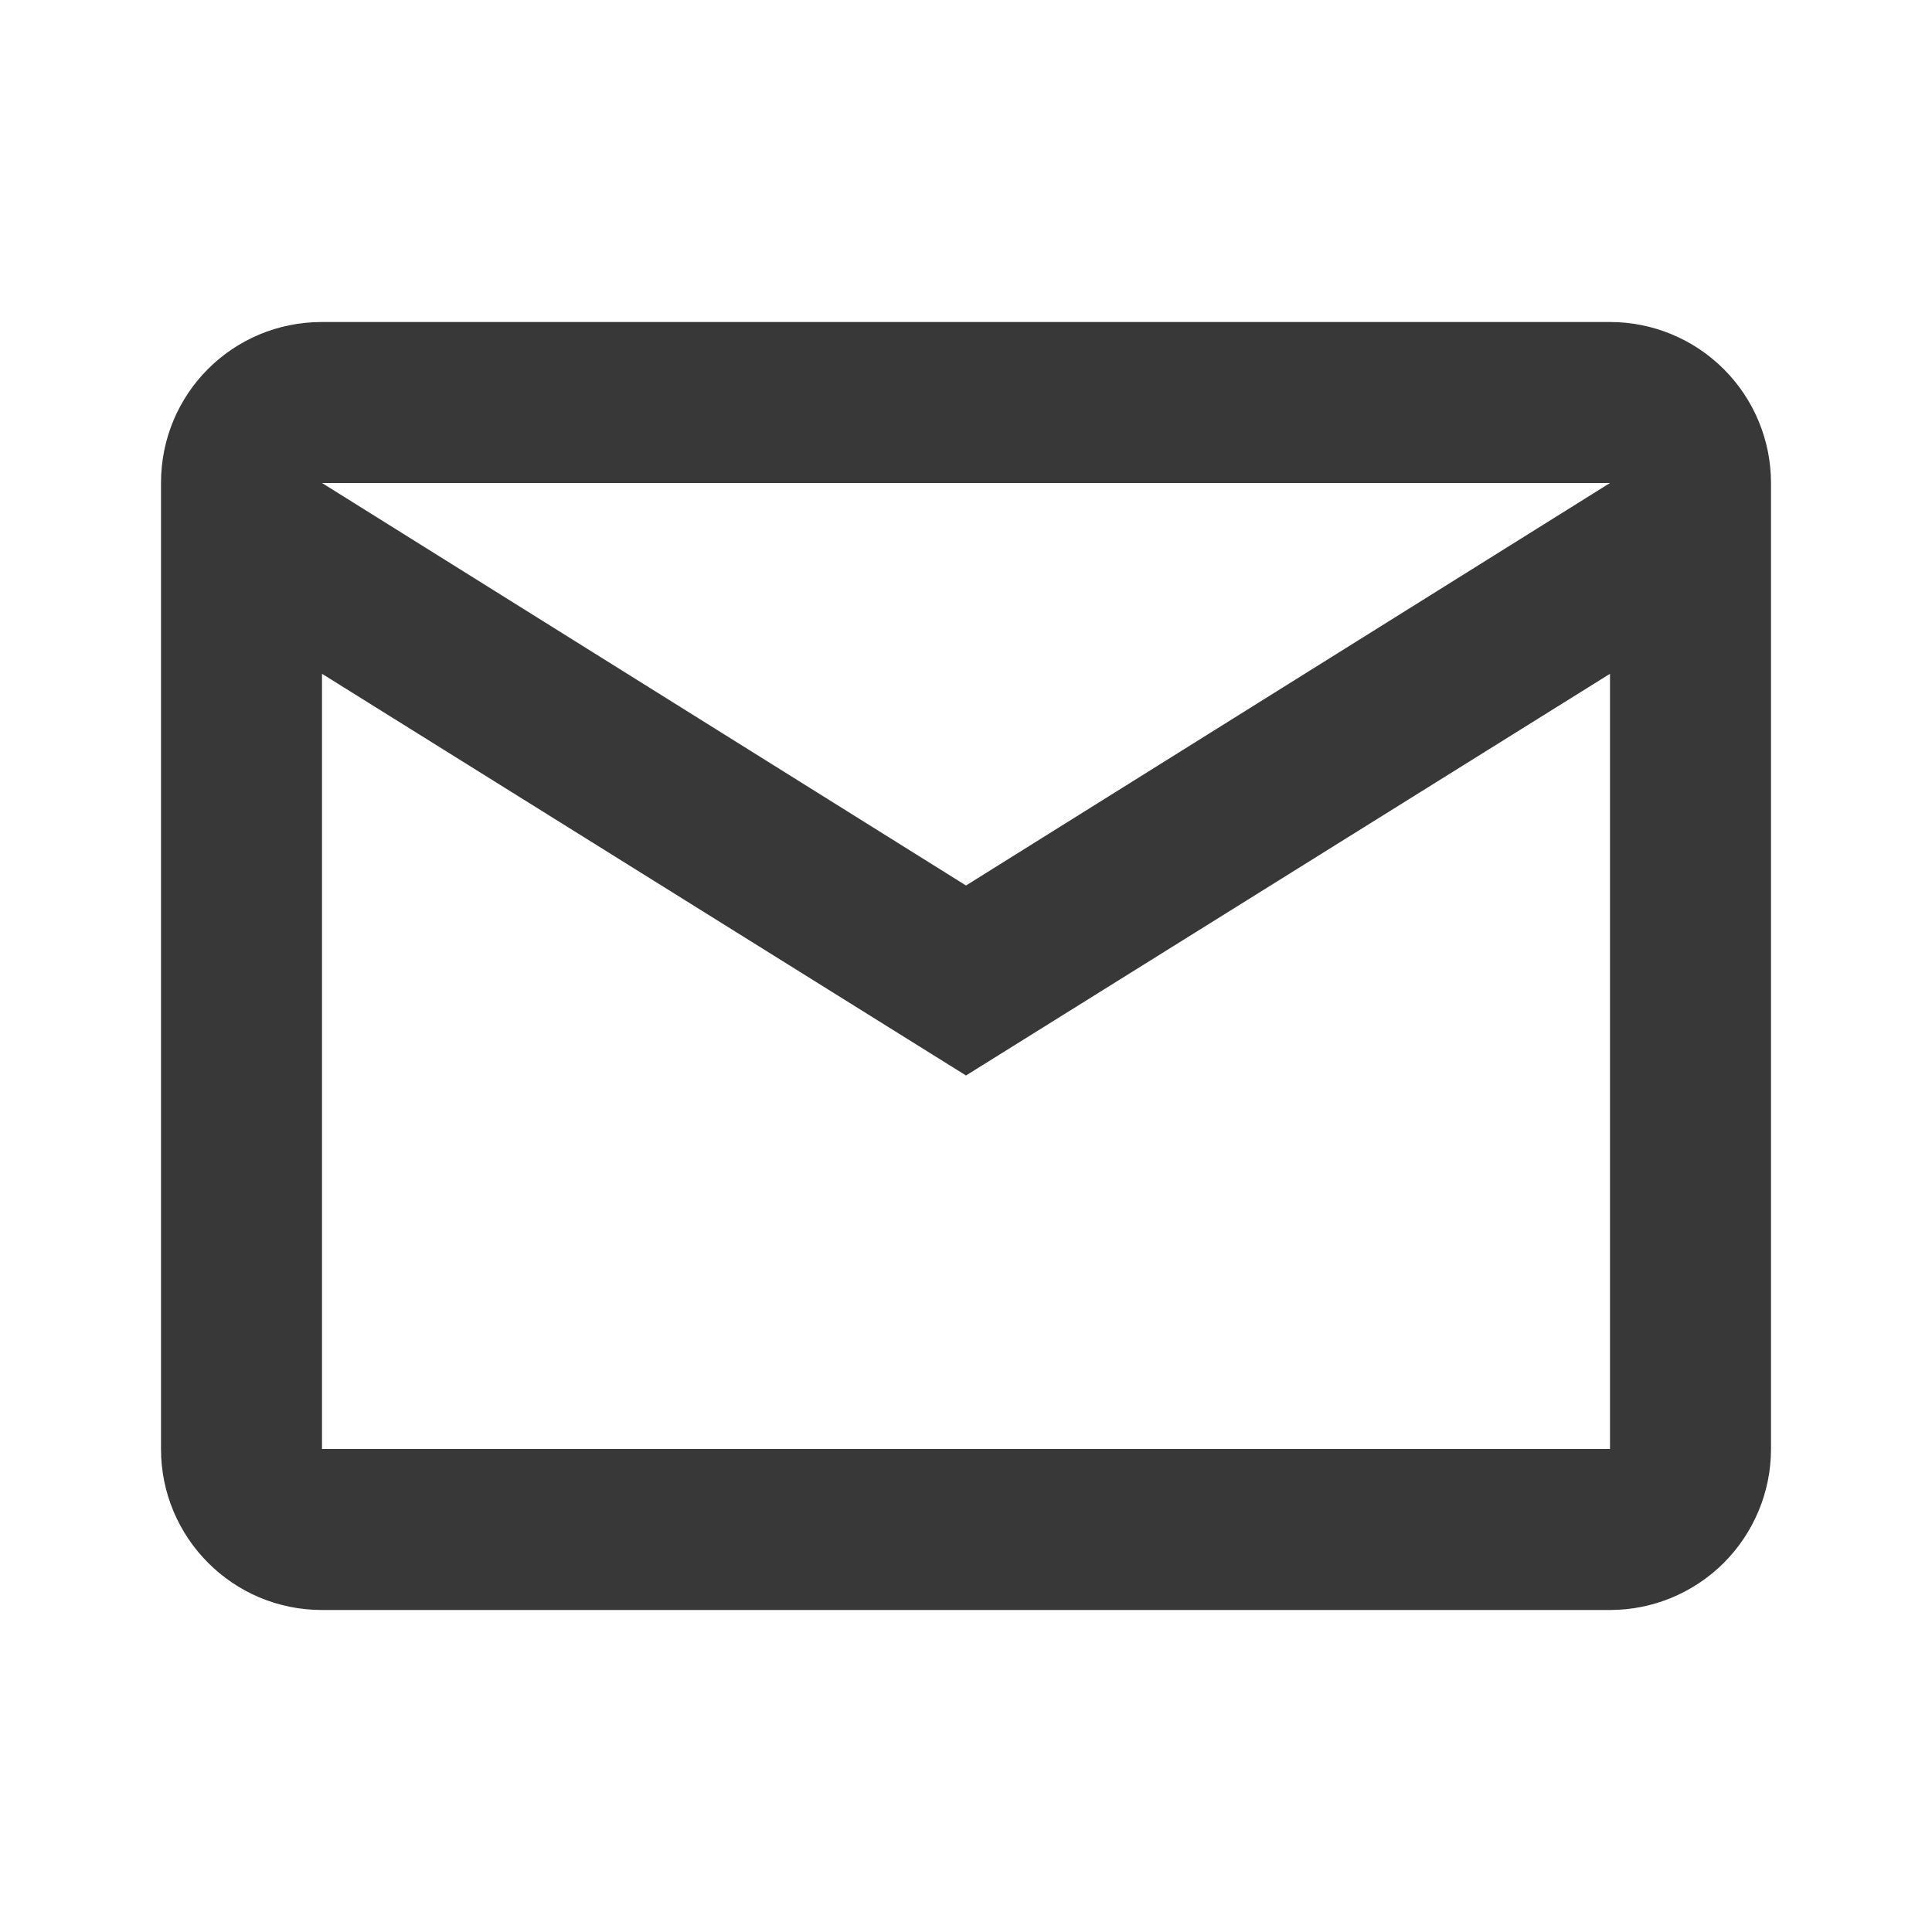 <svg width="24" height="24" viewBox="0 0 24 24" fill="none" xmlns="http://www.w3.org/2000/svg">
<g opacity="0.86">
<path d="M4 4H20C20.53 4 21.039 4.211 21.414 4.586C21.789 4.961 22 5.47 22 6V18C22 18.53 21.789 19.039 21.414 19.414C21.039 19.789 20.53 20 20 20H4C2.89 20 2 19.1 2 18V6C2 4.89 2.89 4 4 4ZM12 11L20 6H4L12 11ZM4 18H20V8.37L12 13.36L4 8.37V18Z" fill="#181818"/>
</g>
</svg>
